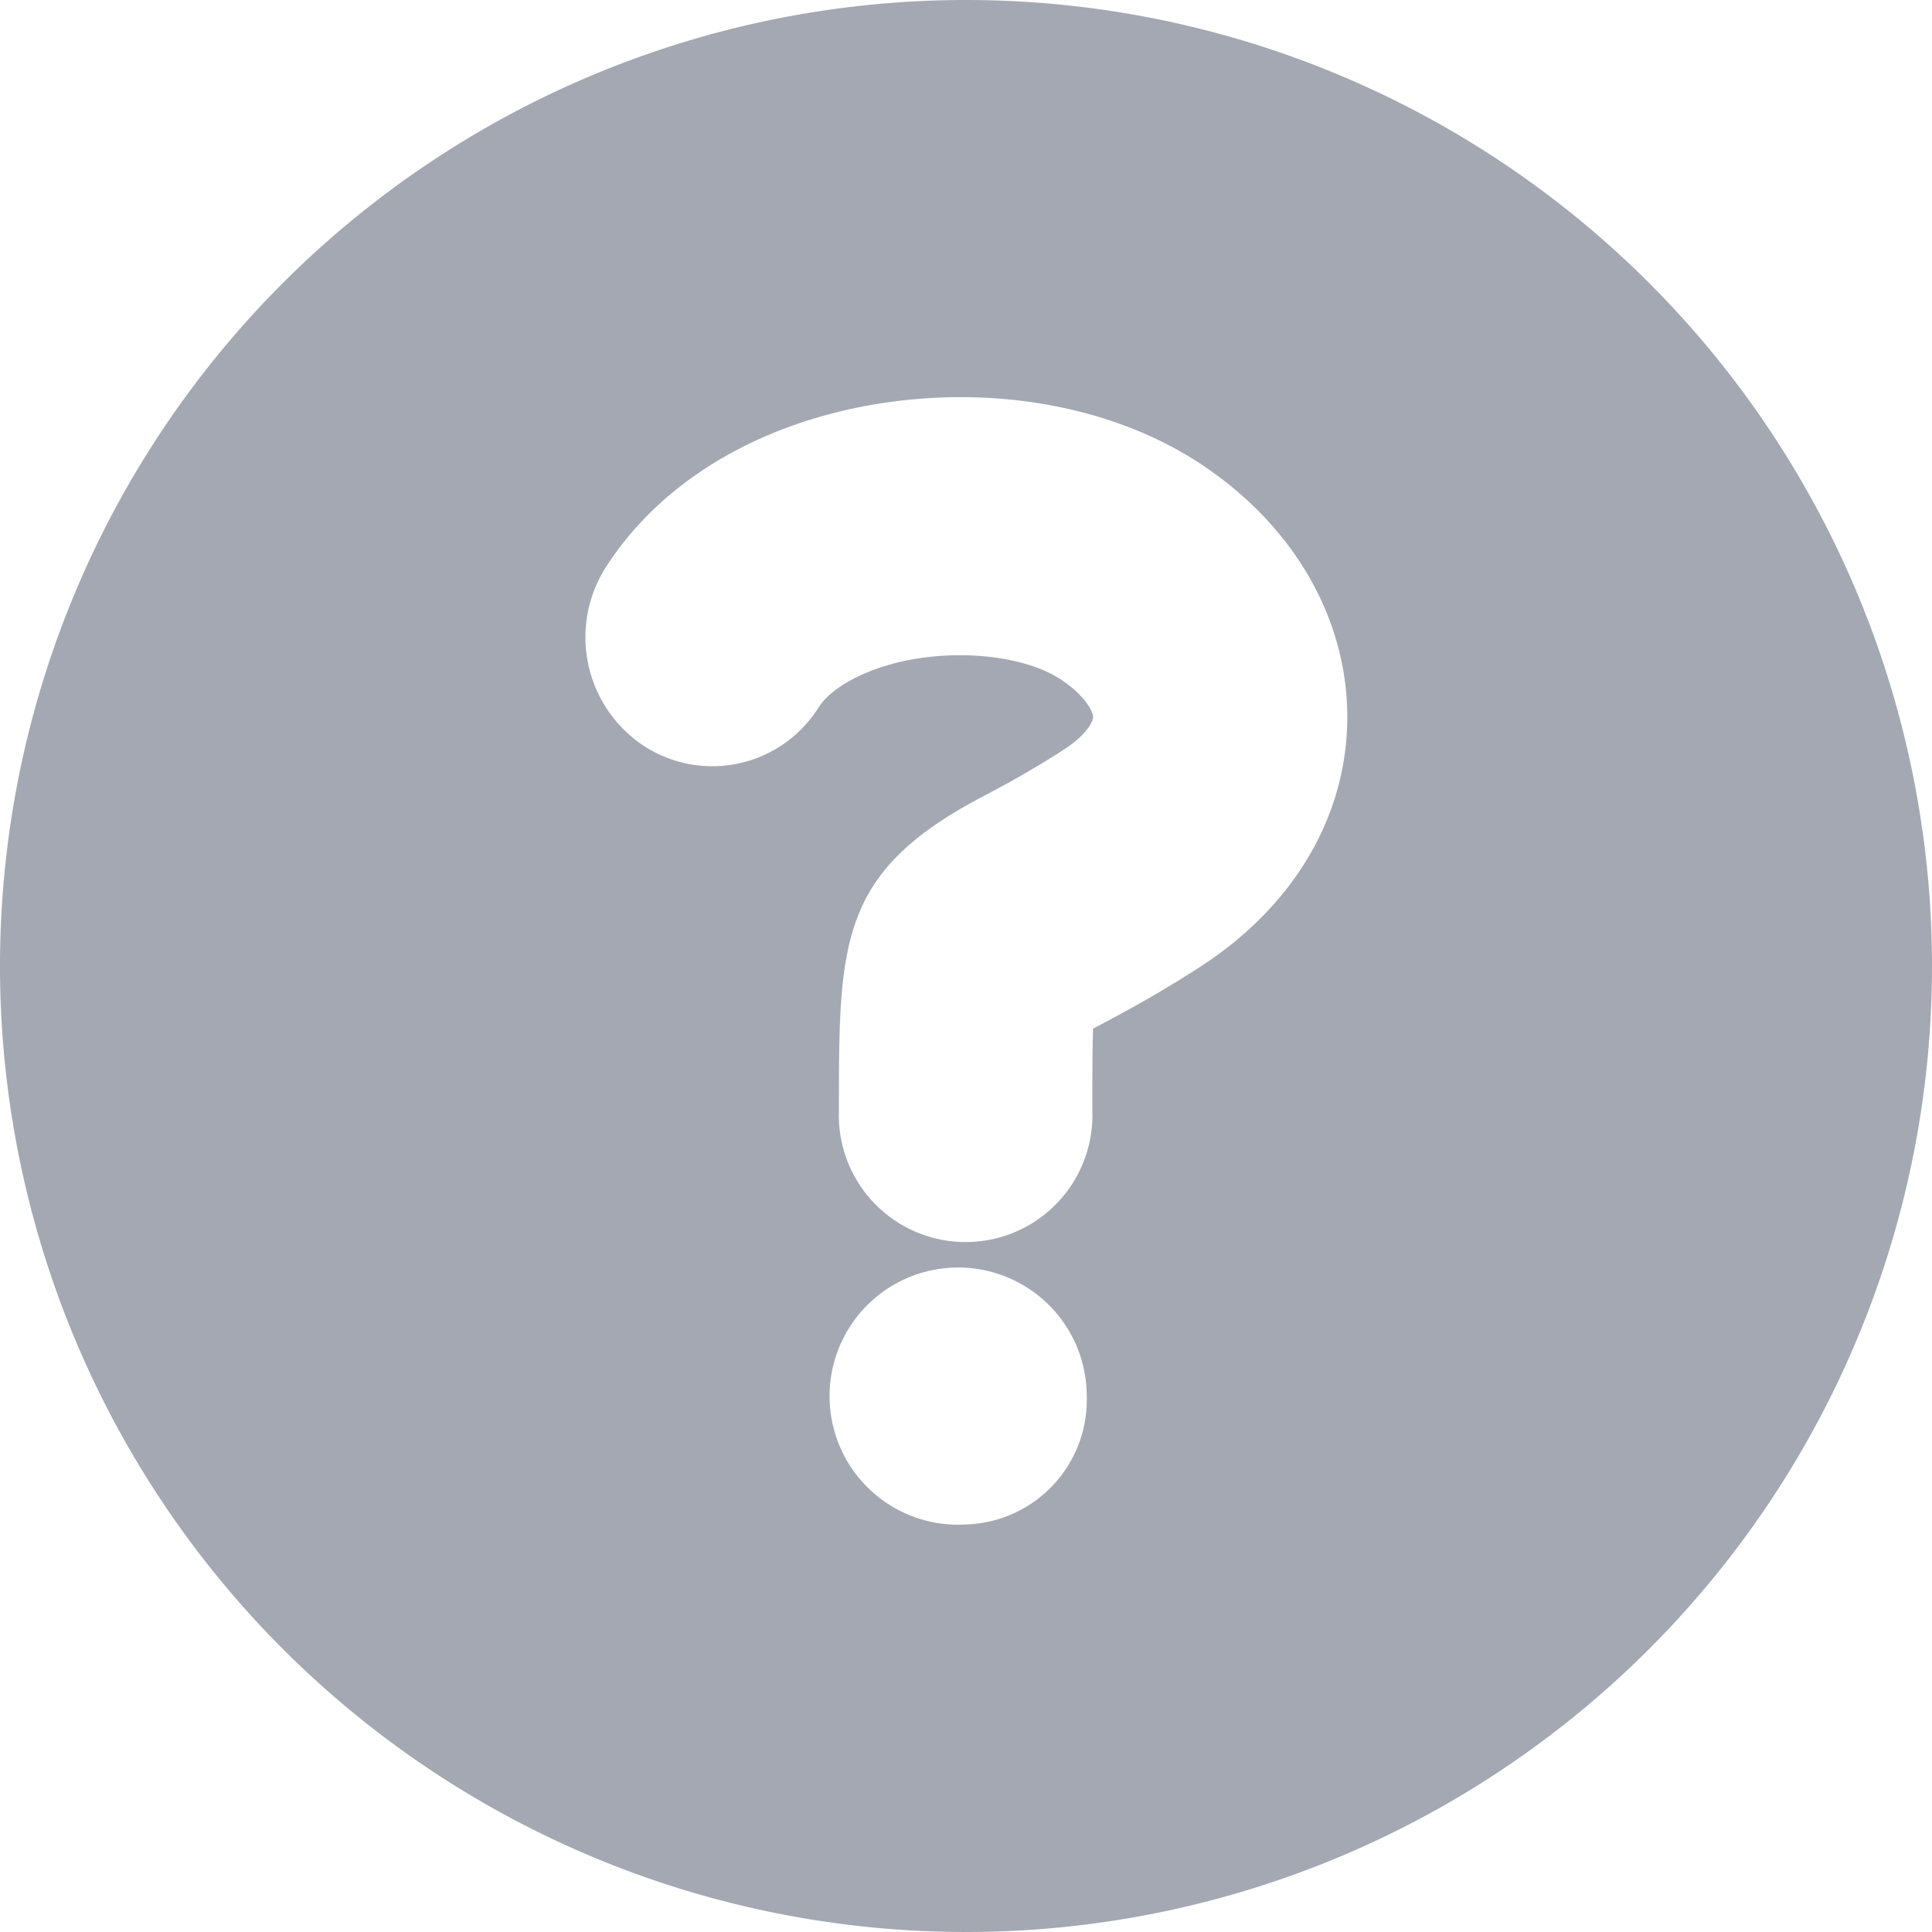 <svg xmlns="http://www.w3.org/2000/svg" viewBox="0 0 128 128"><path data-name="help" d="M64 0a64 64 0 1064 64A64 64 0 0064 0zm0 101a8.52 8.52 0 118-8.5 8.26 8.26 0 01-8 8.5zm15.52-36.95c-2.91 1.88-5.12 3.05-6.74 3.91l-.36.19c-.05 1.35-.05 3.36-.05 5.45a8.4 8.4 0 11-16.79 0c0-11.17 0-15.8 9.46-20.79 1.41-.75 3.18-1.68 5.46-3.16 1.4-.91 1.91-1.78 1.92-2.14s-.54-1.42-2.07-2.45c-2.27-1.54-6.5-2.07-10.29-1.3-2.72.56-5 1.77-5.86 3.16a8.31 8.31 0 01-11.63 2.44 8.63 8.63 0 01-2.4-11.83c3.41-5.28 9.29-9 16.55-10.51 8.31-1.71 16.89-.28 23 3.83s9.61 10.3 9.54 16.84-3.65 12.42-9.74 16.36z" fill="#a3a8b2"/></svg>